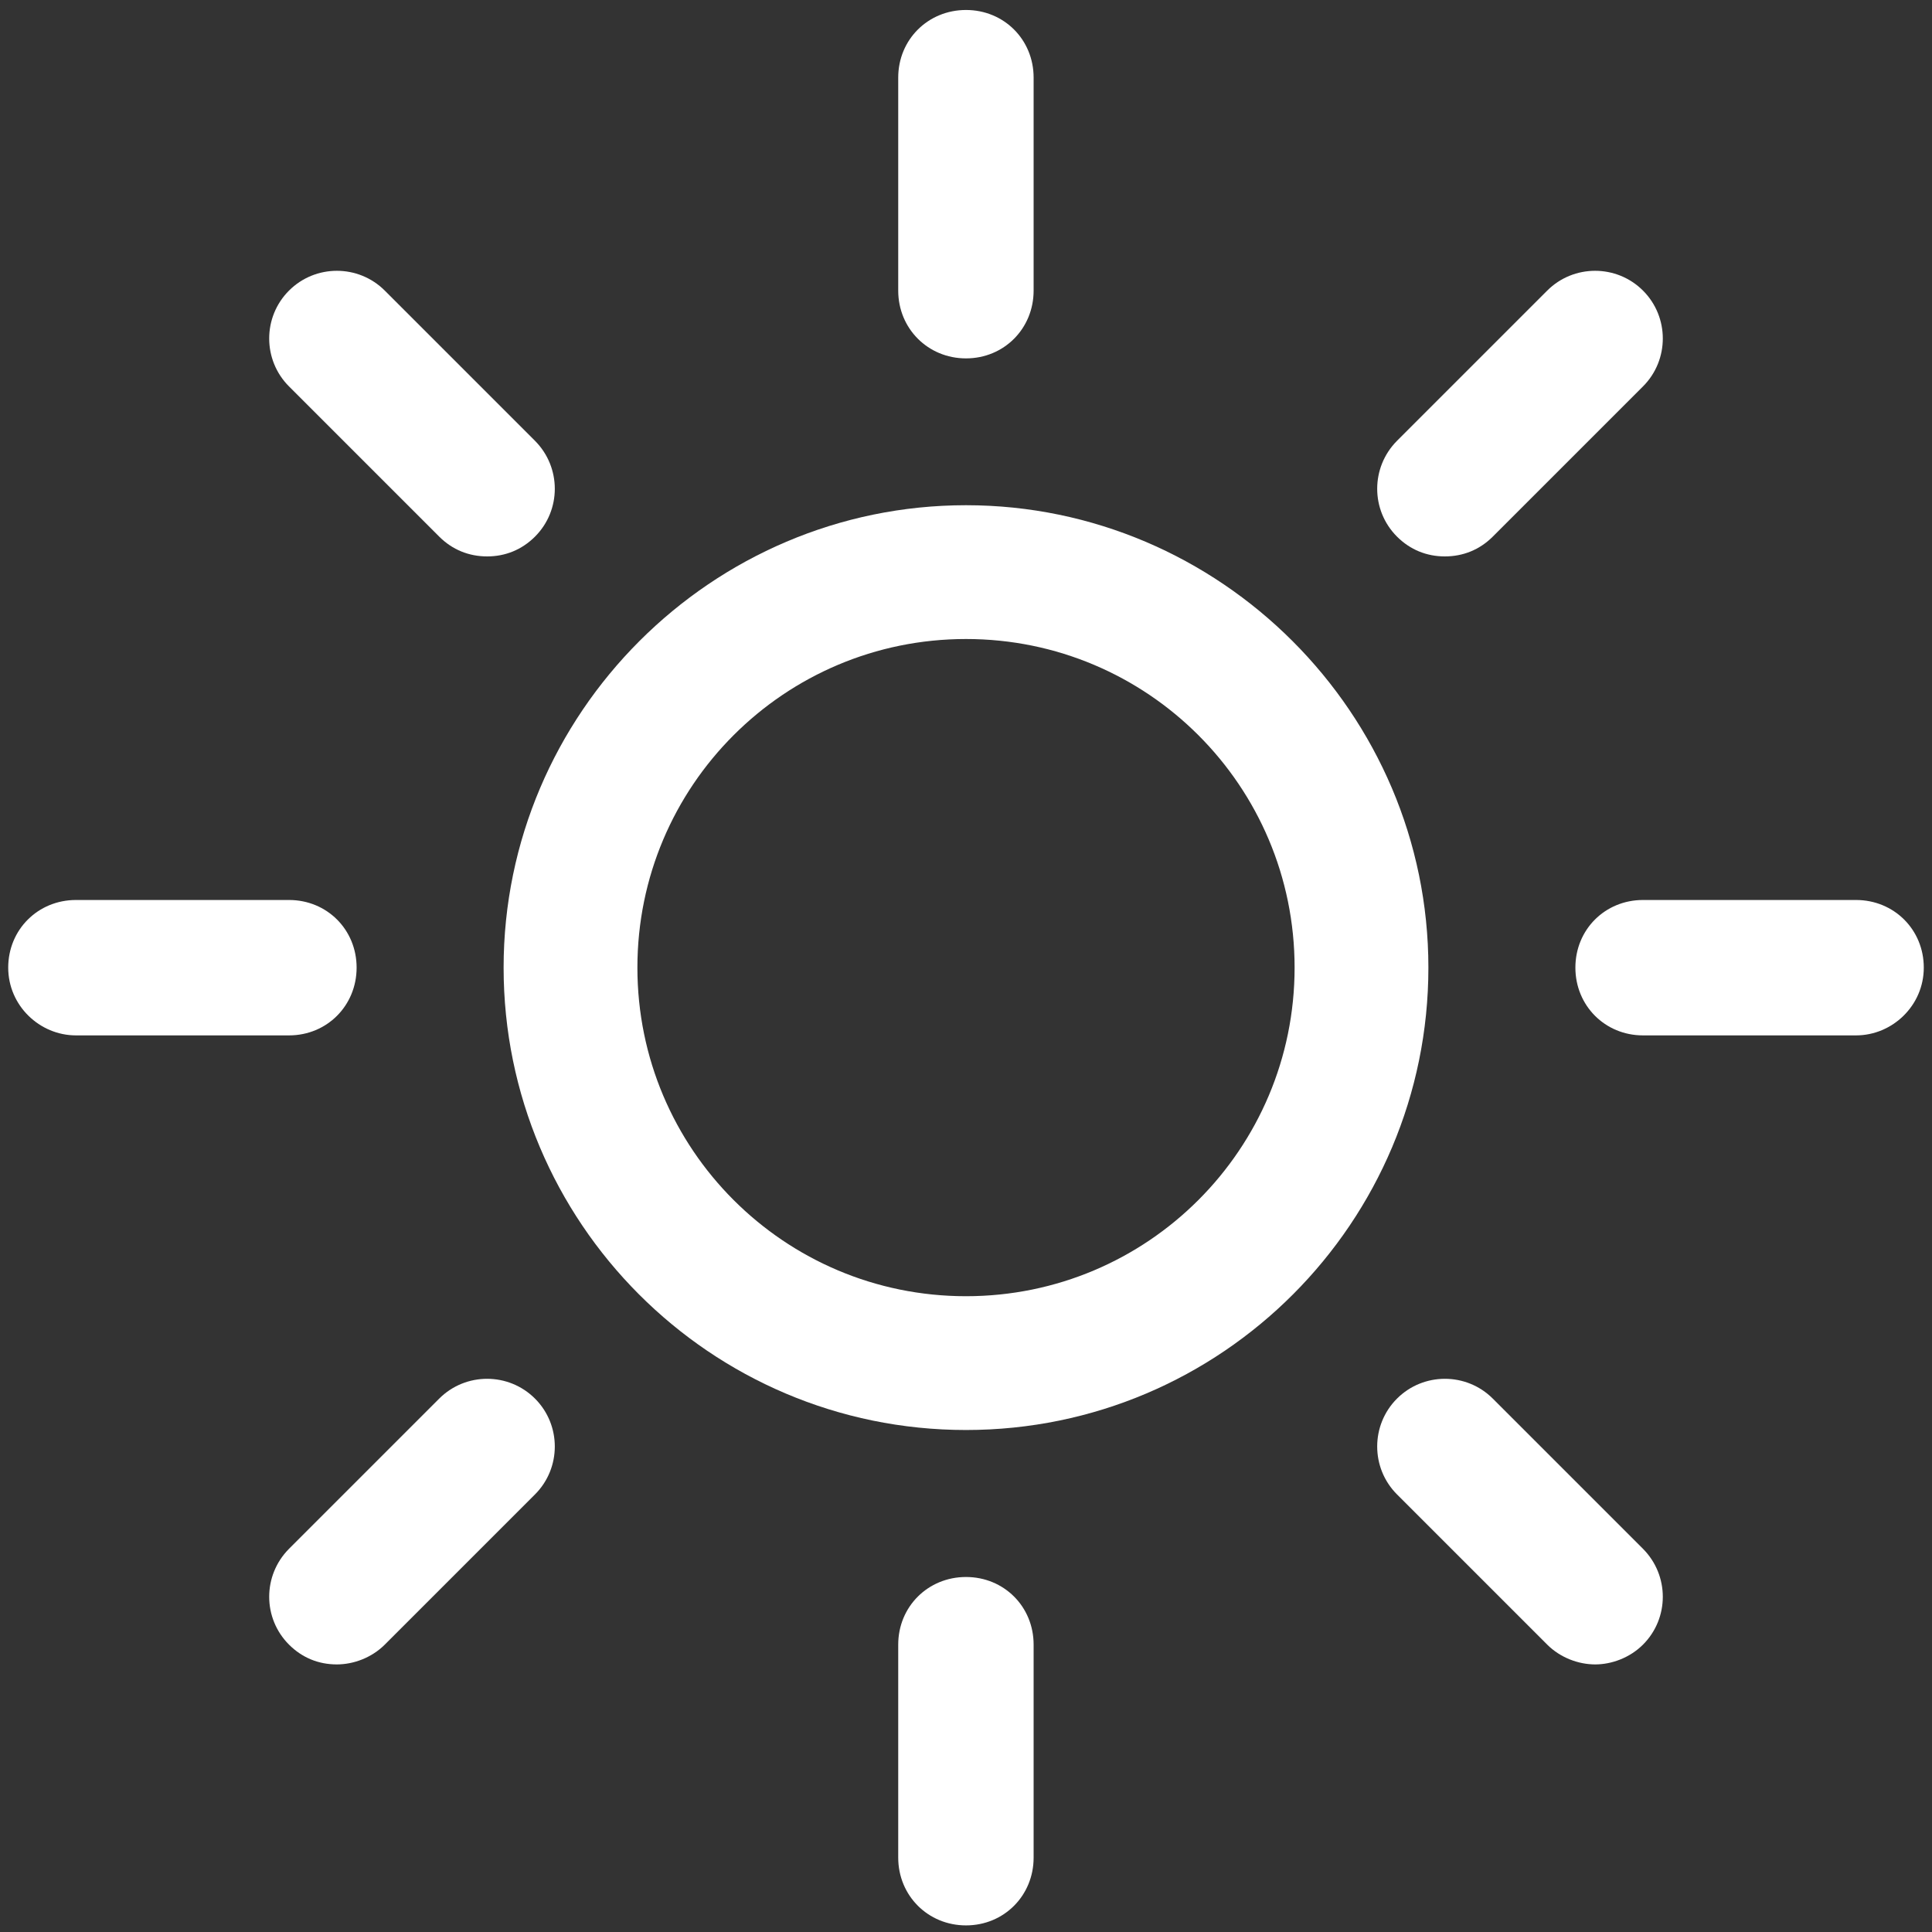 <svg width="12" height="12" viewBox="0 0 12 12" fill="none" xmlns="http://www.w3.org/2000/svg">
<rect x="0" y="0" width="12" height="12" fill="#333333" stroke="none"/>
<path fill-rule="evenodd" clip-rule="evenodd" d="M8.872 6.01C8.872 7.59 7.59 8.882 6 8.882C4.41 8.882 3.128 7.59 3.128 6.01C3.128 4.431 4.42 3.138 6 3.138C7.579 3.138 8.872 4.431 8.872 6.01ZM8.041 6.01C8.041 4.882 7.128 3.969 6 3.969C4.872 3.969 3.959 4.882 3.959 6.01C3.959 7.138 4.872 8.051 6 8.051C7.128 8.051 8.041 7.138 8.041 6.01Z" fill="white"/>
<path d="M6.42 1.805V0.482C6.42 0.246 6.236 0.062 6 0.062C5.764 0.062 5.579 0.246 5.579 0.482V1.805C5.579 2.041 5.764 2.226 6 2.226C6.236 2.226 6.42 2.041 6.42 1.805Z" fill="white"/>
<path d="M5.579 10.215V11.538C5.579 11.774 5.764 11.959 6 11.959C6.236 11.959 6.42 11.774 6.42 11.538V10.215C6.42 9.979 6.236 9.795 6 9.795C5.764 9.795 5.579 9.979 5.579 10.215Z" fill="white"/>
<path d="M9.272 3.333L10.205 2.4C10.369 2.236 10.369 1.969 10.205 1.805C10.041 1.641 9.774 1.641 9.61 1.805L8.677 2.738C8.513 2.903 8.513 3.169 8.677 3.333C8.759 3.415 8.862 3.456 8.974 3.456C9.087 3.456 9.19 3.415 9.272 3.333Z" fill="white"/>
<path d="M1.795 10.215C1.877 10.297 1.979 10.338 2.092 10.338C2.195 10.338 2.308 10.297 2.39 10.215L3.323 9.282C3.487 9.118 3.487 8.851 3.323 8.687C3.159 8.523 2.892 8.523 2.728 8.687L1.795 9.62C1.631 9.785 1.631 10.051 1.795 10.215Z" fill="white"/>
<path d="M11.949 6.01C11.949 5.774 11.764 5.59 11.528 5.59H10.205C9.969 5.59 9.785 5.774 9.785 6.01C9.785 6.246 9.969 6.431 10.205 6.431H11.528C11.754 6.431 11.949 6.246 11.949 6.01Z" fill="white"/>
<path d="M0.472 6.431H1.795C2.031 6.431 2.215 6.246 2.215 6.01C2.215 5.774 2.031 5.59 1.795 5.59H0.472C0.236 5.59 0.051 5.774 0.051 6.01C0.051 6.246 0.246 6.431 0.472 6.431Z" fill="white"/>
<path d="M9.908 10.338C10.01 10.338 10.123 10.297 10.205 10.215C10.369 10.051 10.369 9.785 10.205 9.62L9.272 8.687C9.108 8.523 8.841 8.523 8.677 8.687C8.513 8.851 8.513 9.118 8.677 9.282L9.61 10.215C9.692 10.297 9.805 10.338 9.908 10.338Z" fill="white"/>
<path d="M3.323 3.333C3.487 3.169 3.487 2.903 3.323 2.738L2.39 1.805C2.226 1.641 1.959 1.641 1.795 1.805C1.631 1.969 1.631 2.236 1.795 2.4L2.728 3.333C2.81 3.415 2.913 3.456 3.026 3.456C3.138 3.456 3.241 3.415 3.323 3.333Z" fill="white"/>
</svg>
